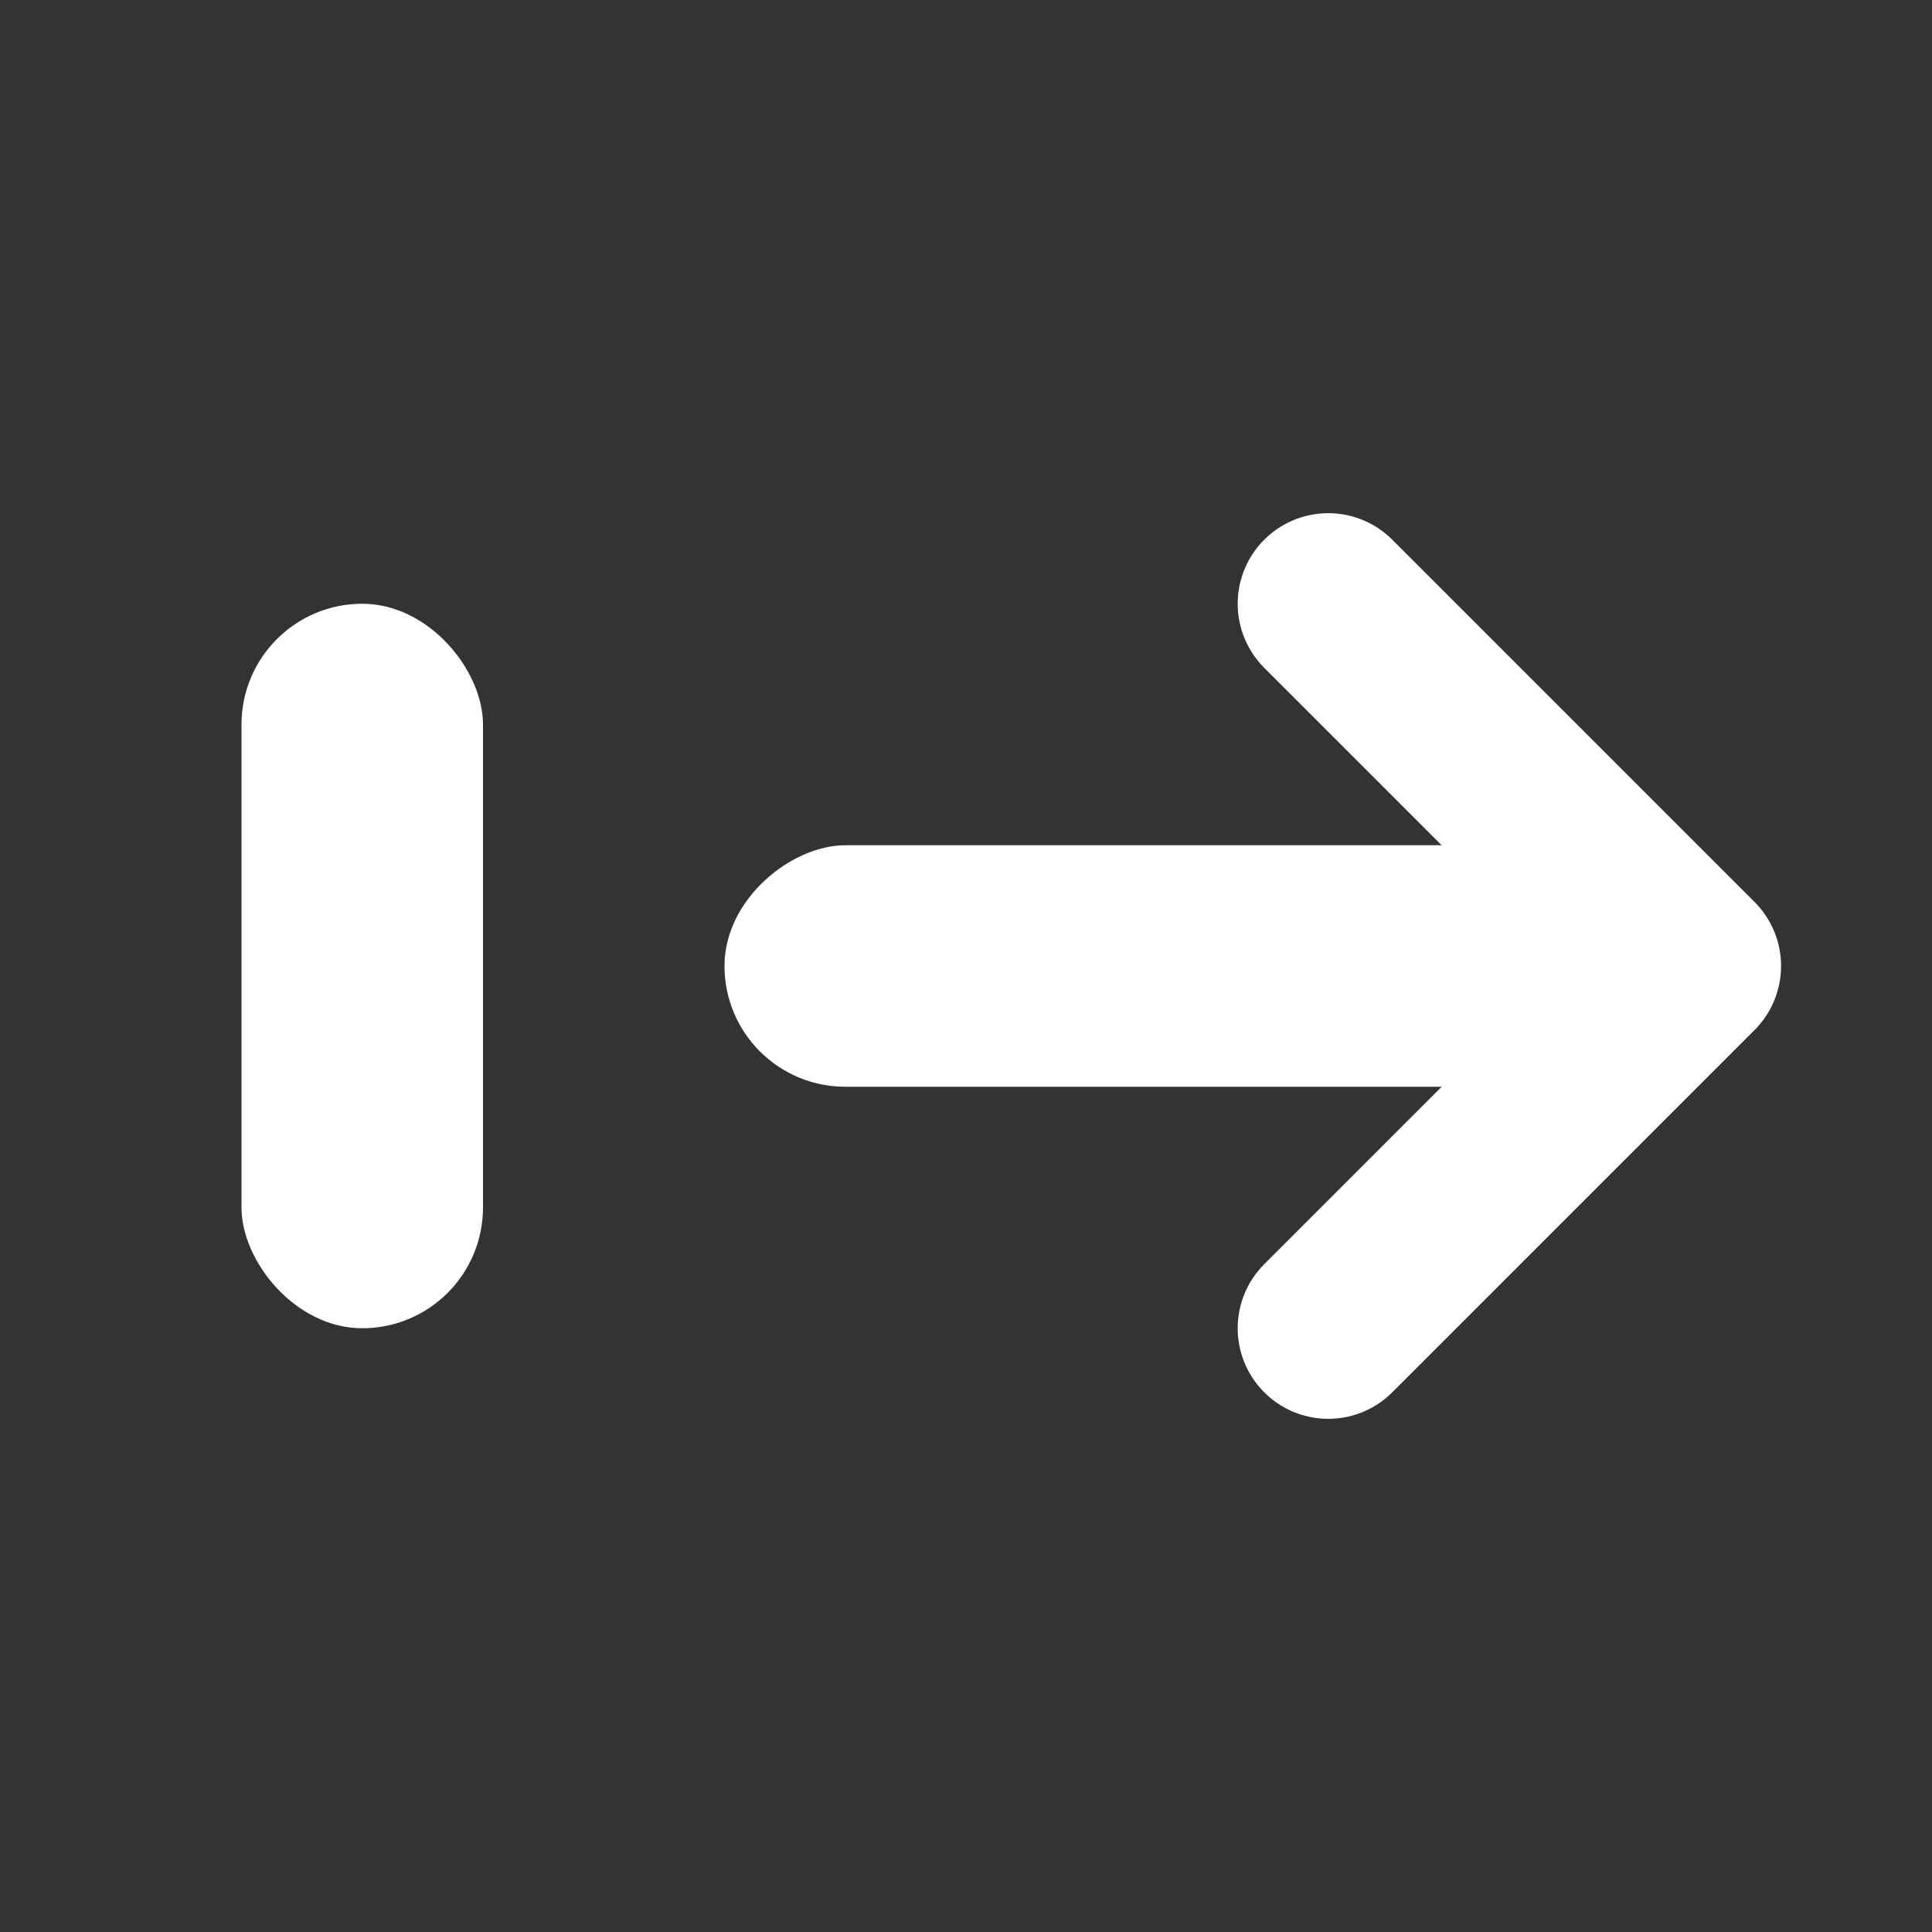 <svg width="16" height="16" viewBox="0 0 16 16" fill="none" xmlns="http://www.w3.org/2000/svg">
<rect x="0" y="0" width="16" height="16" fill="#333333" stroke="none"/>
<rect x="2" y="5" width="2" height="6" rx="1" fill="white"/>
<rect x="14" y="7" width="2" height="8" rx="1" transform="rotate(90 14 7)" fill="white"/>
<path d="M11 11L14 8L11 5" stroke="white" stroke-width="1.5" stroke-linecap="round" stroke-linejoin="round"/>
</svg>
